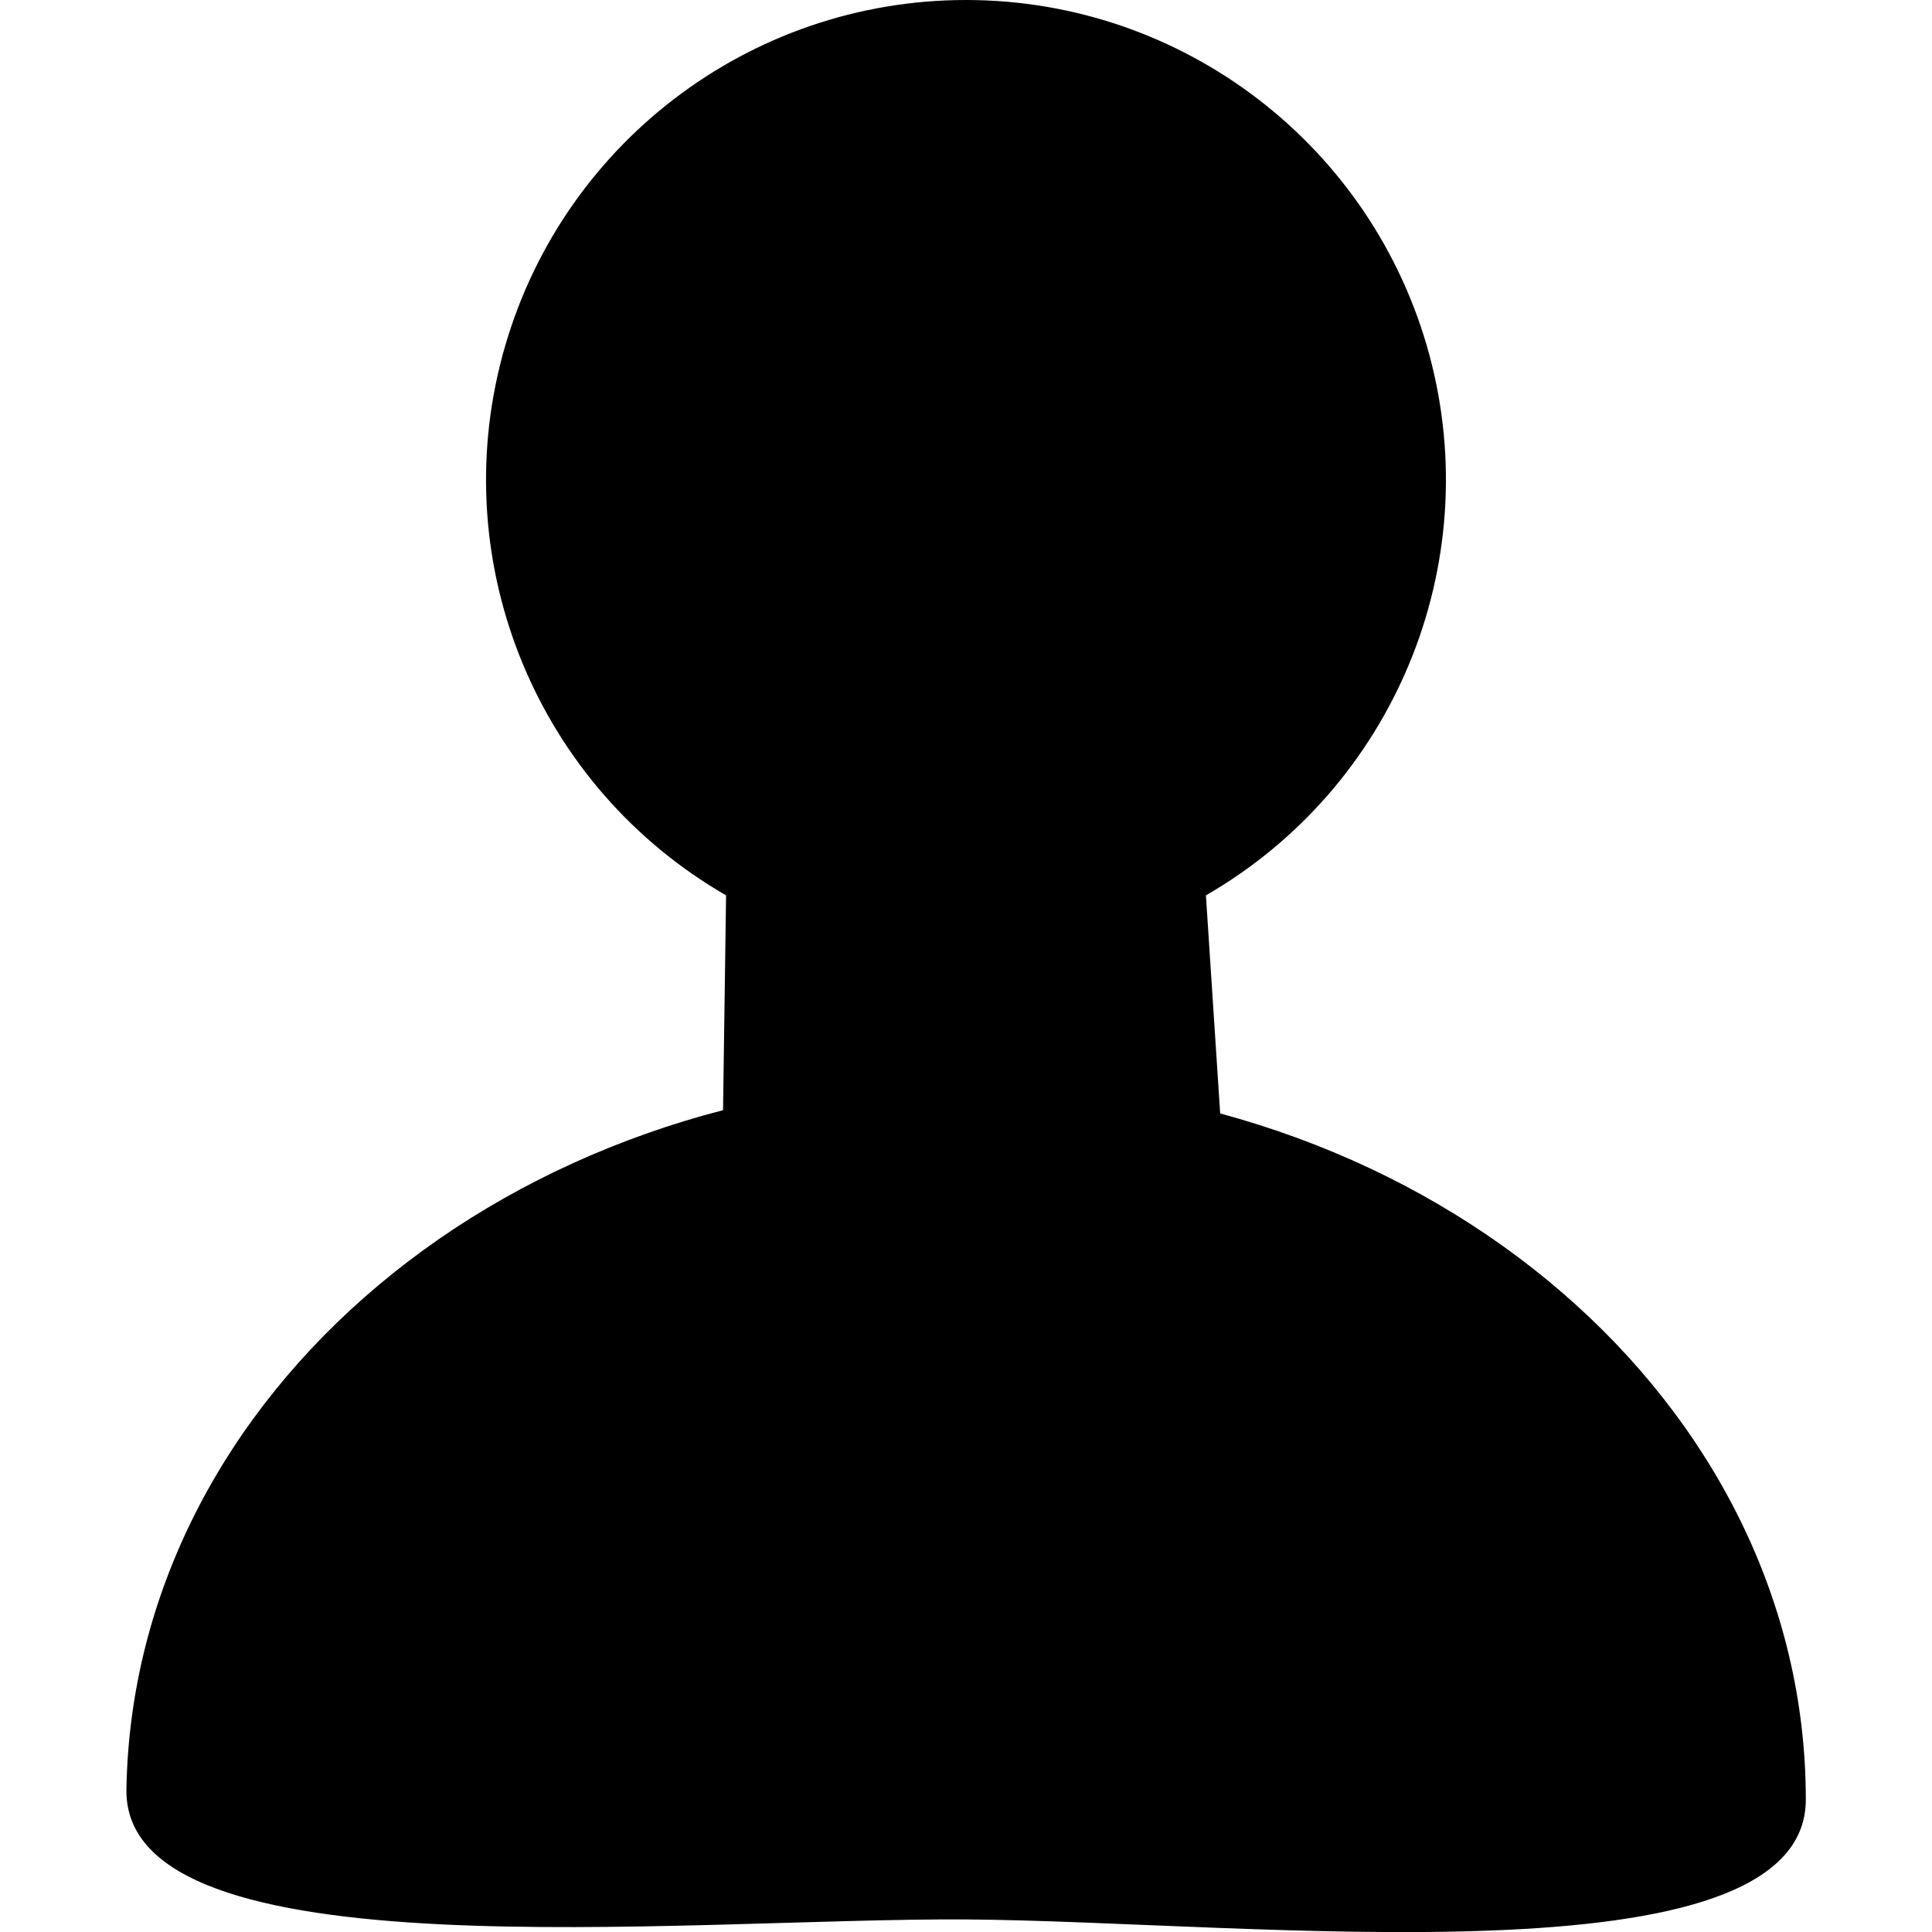 <?xml version="1.0" encoding="UTF-8" standalone="no"?>
<svg
  version="1.1"
  id="nav_userinfo"
  xmlns="http://www.w3.org/2000/svg"
  xmlns:xlink="http://www.w3.org/1999/xlink"
  viewBox="0 0 16 16">
  <path
     d="m 9.987,7.415 c 1.558,-0.899 2.317,-2.733 1.852,-4.47 C 11.373,1.208 9.798,4.7818089e-6 8,4.7818089e-6 6.201,4.7818089e-6 4.627,1.208 4.161,2.945 c -0.466,1.737 0.294,3.571 1.852,4.47 l -0.025,1.779 c -0.217,0.056 -0.43,0.121 -0.638,0.195 -0.831,0.294 -1.582,0.722 -2.215,1.254 -1.266,1.063 -2.061,2.538 -2.088,4.176 -0.025,1.556 4.608,1.063 6.954,1.077 2.342,0.015 6.954,0.56 6.954,-0.993 -4e-6,-1.638 -0.771,-3.122 -2.02,-4.2 -0.624,-0.539 -1.368,-0.977 -2.195,-1.28 -0.207,-0.076 -0.418,-0.143 -0.635,-0.202 l -0.118,-1.804"
  />
</svg>
